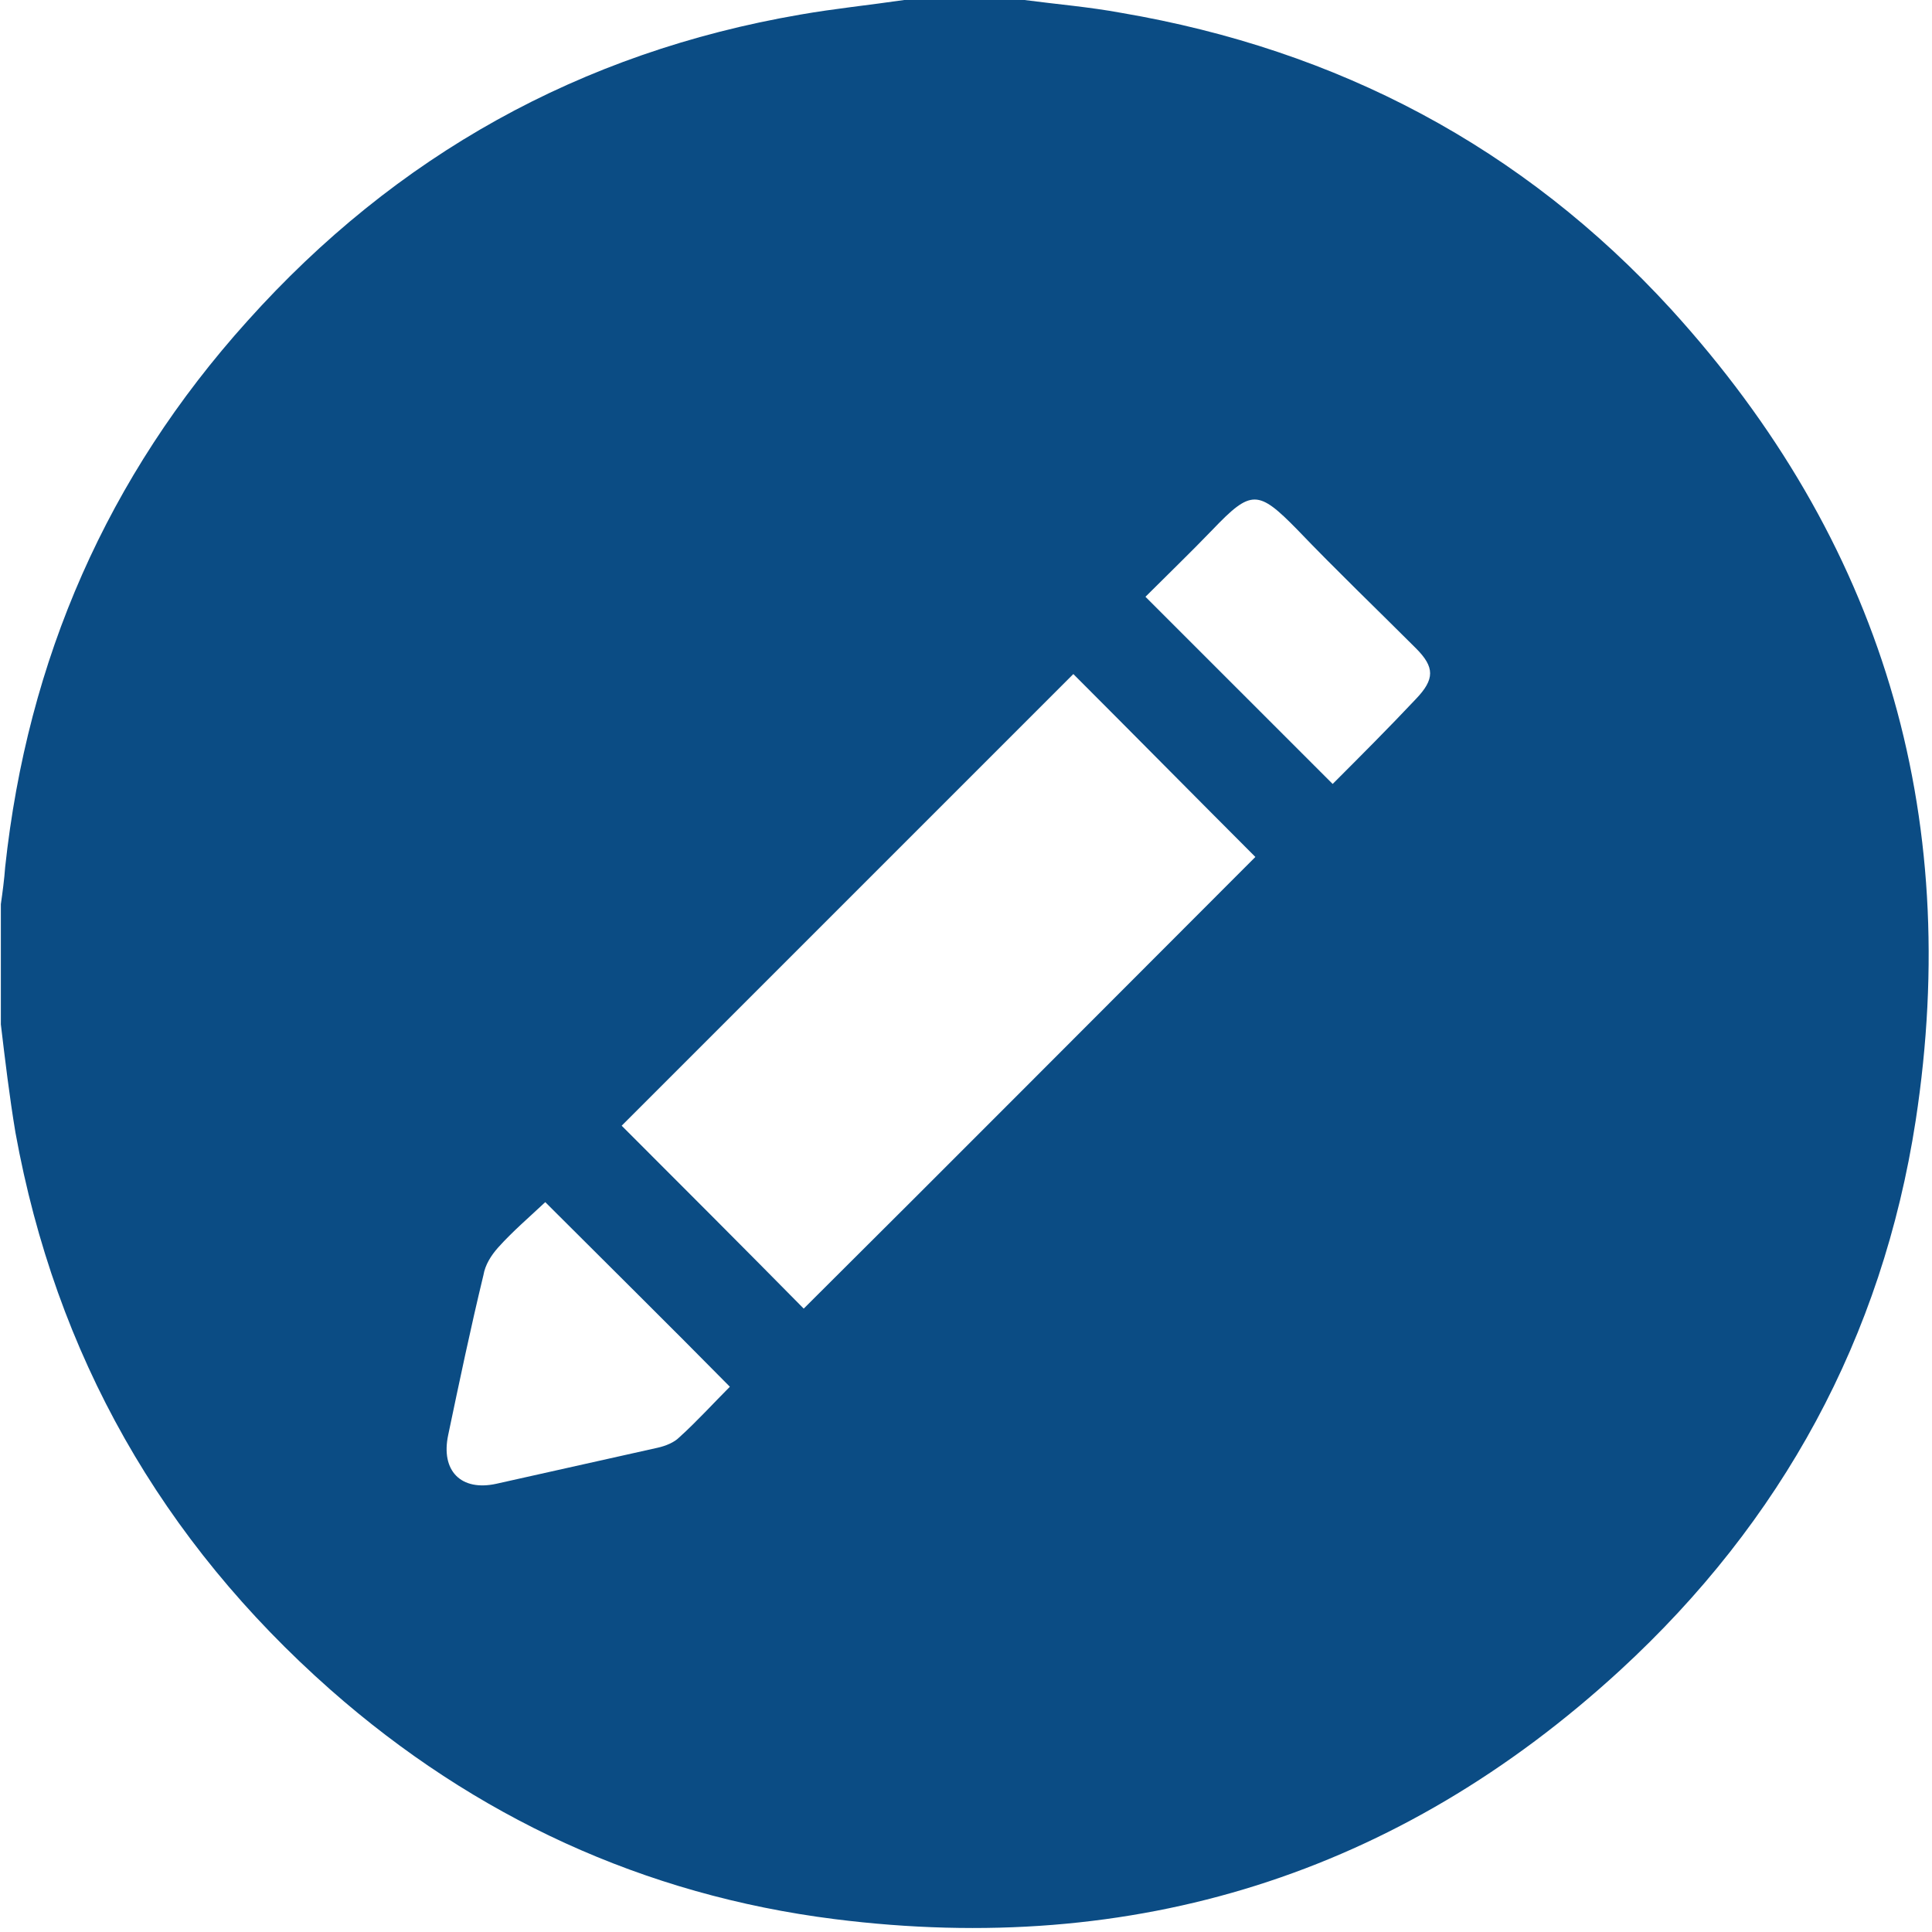 <?xml version="1.0" encoding="utf-8"?>
<!-- Generator: Adobe Illustrator 25.4.1, SVG Export Plug-In . SVG Version: 6.00 Build 0)  -->
<svg version="1.1" id="Layer_1" xmlns="http://www.w3.org/2000/svg" xmlns:xlink="http://www.w3.org/1999/xlink" x="0px" y="0px"
	 viewBox="0 0 225 225" style="enable-background:new 0 0 225 225;" xml:space="preserve">
<style type="text/css">
	.st0{fill:#0B4C84;}
</style>
<path class="st0" d="M105.3,0c4.7,0,9.4,0,14,0c3.8,0.5,7.5,0.8,11.3,1.5c25.2,4.3,46.7,15.6,64,34.5c24.5,26.9,34,58.6,28.5,94.5
	c-3.9,25.3-15.6,46.7-34.4,64c-25.9,23.8-56.6,33.4-91.5,29c-22.2-2.8-41.9-11.9-58.7-26.7c-19.7-17.4-32-39-36.7-64.9
	c-0.7-4.2-1.2-8.4-1.7-12.6c0-4.7,0-9.4,0-14c0.2-1.4,0.4-2.9,0.5-4.3c2.6-24.2,11.9-45.5,28.2-63.6C46.1,18.1,67.6,6.1,93.2,1.7
	C97.2,1,101.2,0.6,105.3,0z M146.2,99.8c-7.1-7.1-14.2-14.3-21.2-21.3c-17.5,17.5-35.2,35.2-52.6,52.6c7,7,14.2,14.2,21.2,21.3
	C111.1,135,128.7,117.3,146.2,99.8z M63.5,140c-1.8,1.7-3.8,3.4-5.5,5.3c-0.8,0.9-1.5,2-1.7,3.2c-1.5,6.2-2.8,12.4-4.1,18.6
	c-0.9,4.2,1.5,6.6,5.6,5.7c6.3-1.4,12.5-2.8,18.8-4.2c0.9-0.2,1.9-0.6,2.5-1.2c2.1-1.9,4-4,5.9-5.9C77.8,154.2,70.6,147.1,63.5,140z
	 M155.2,91.3c3.2-3.2,6.5-6.5,9.7-9.9c2.2-2.3,2.2-3.7,0-5.9c-4.6-4.6-9.3-9.1-13.8-13.8c-4.6-4.7-5.4-4.7-9.9,0
	c-2.6,2.7-5.3,5.3-7.8,7.8C140.8,76.9,147.9,84,155.2,91.3z"/>
</svg>
